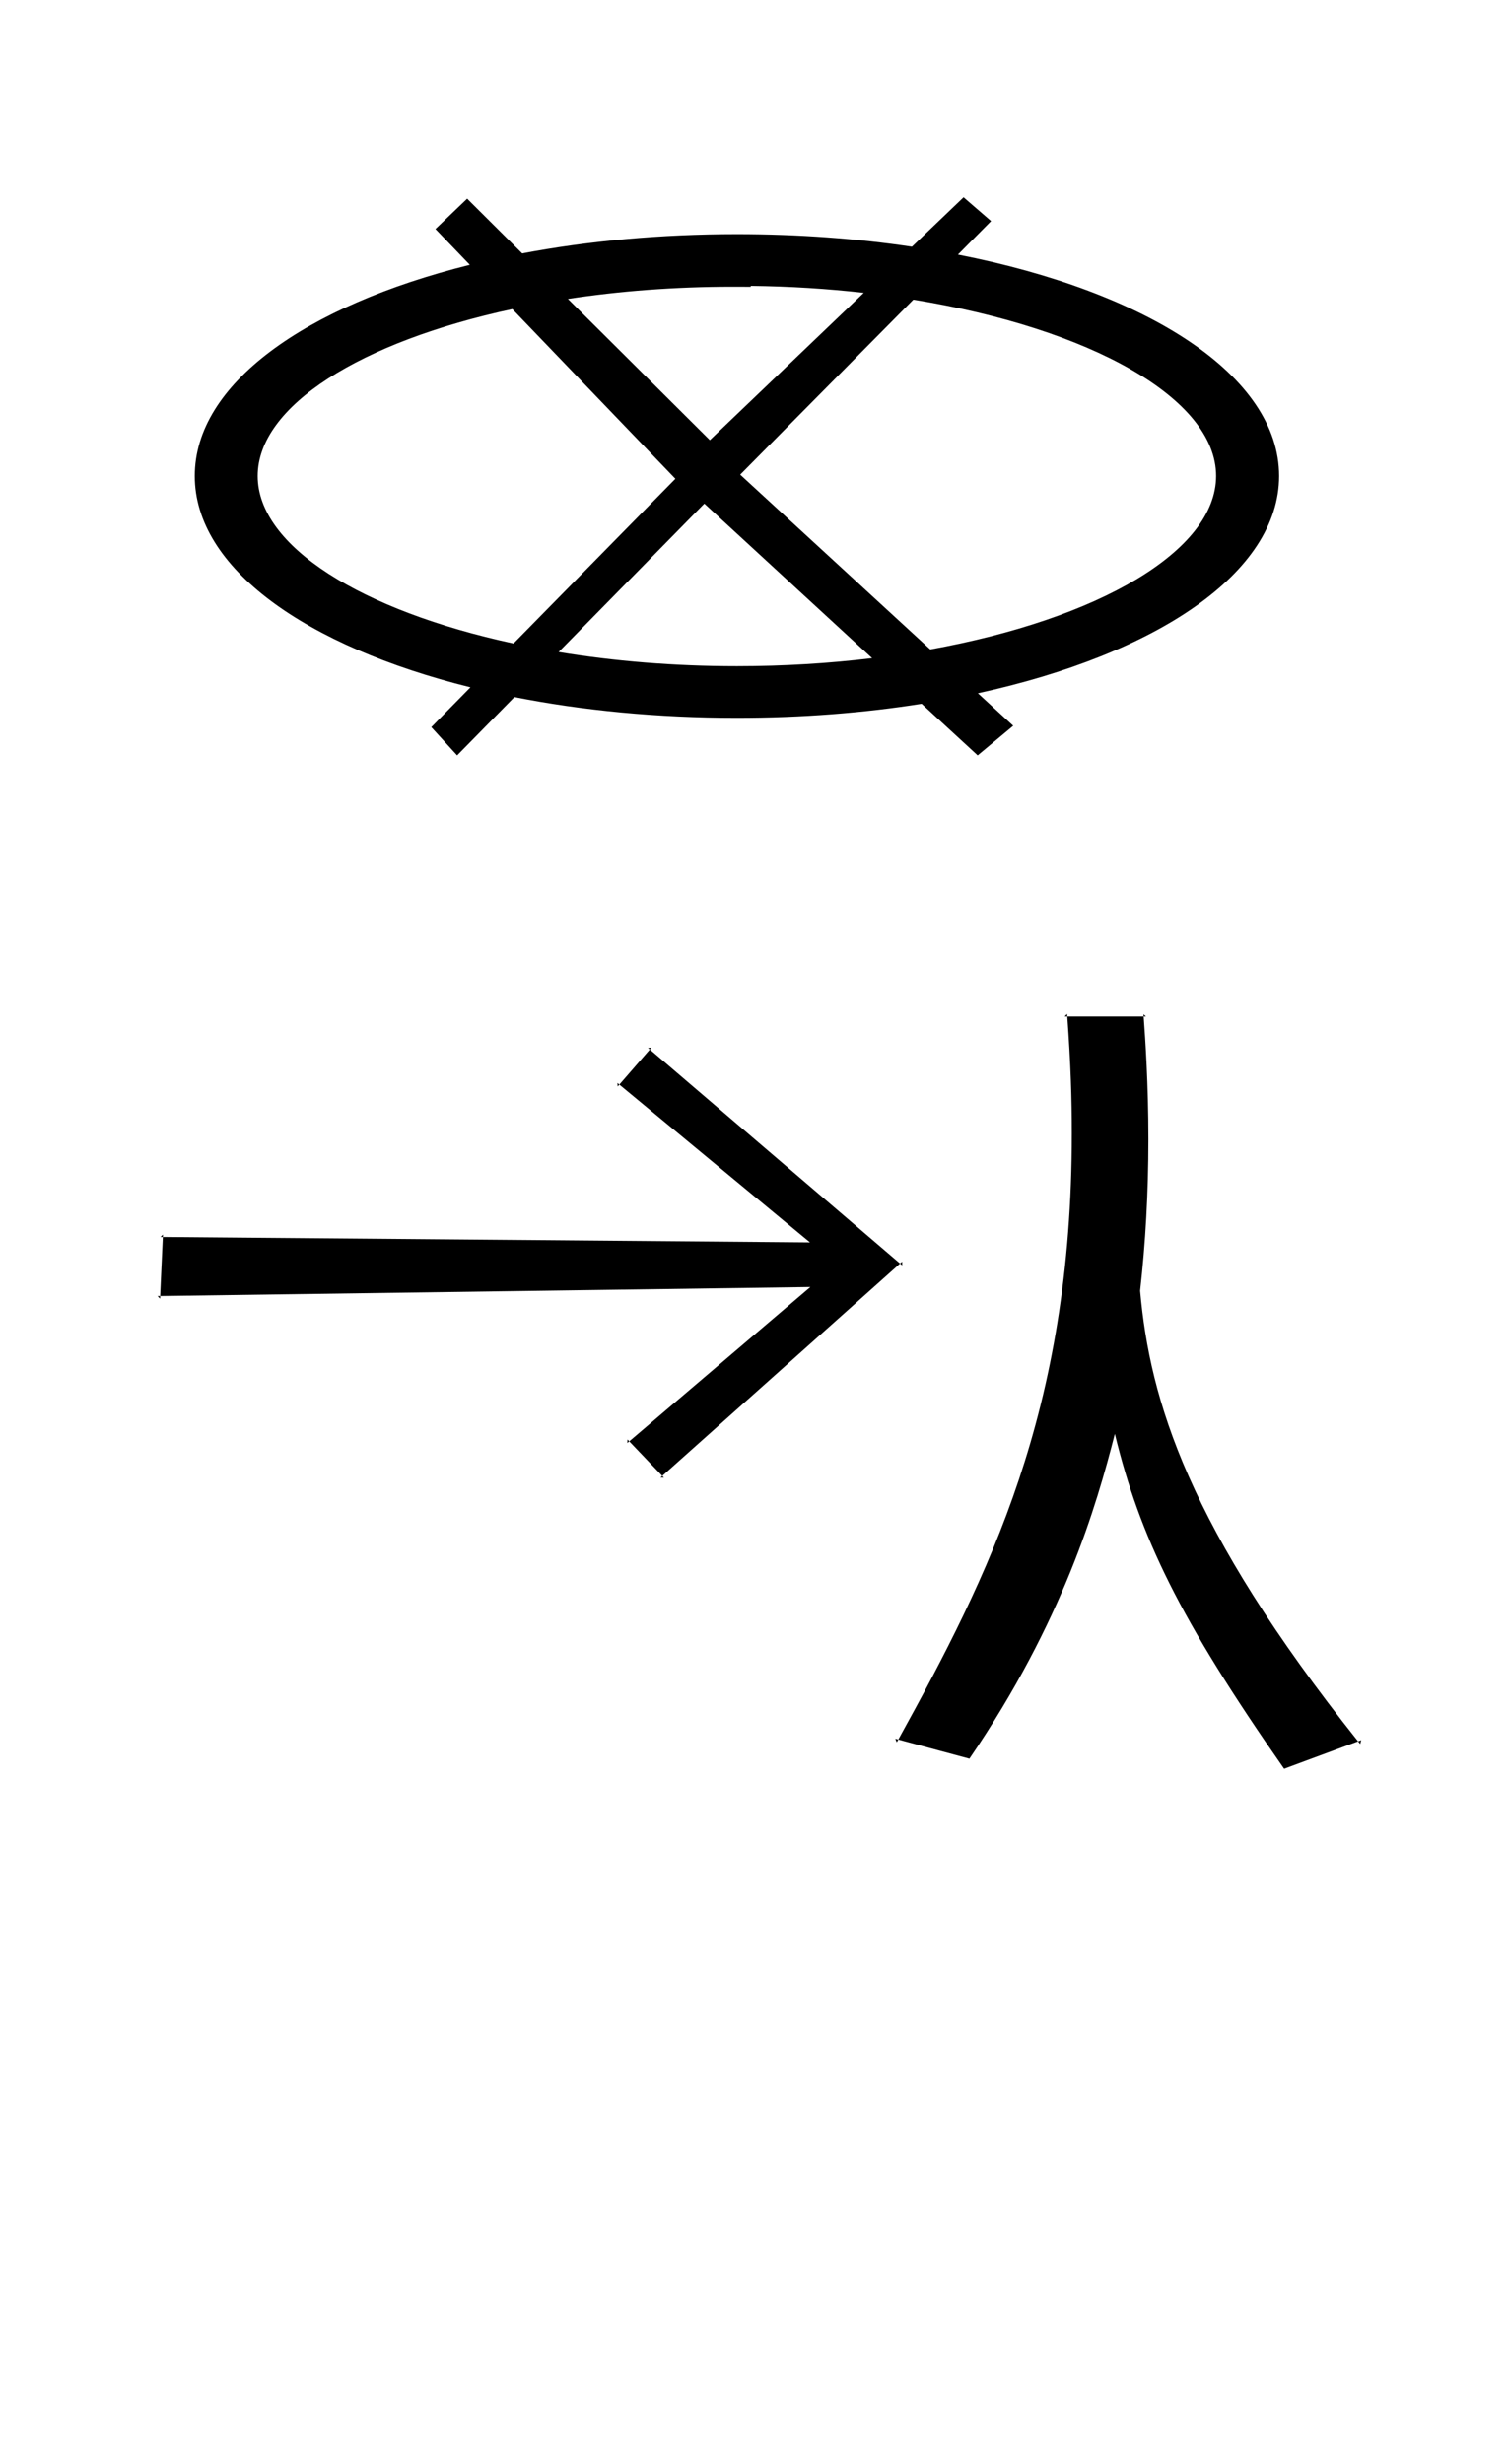 <?xml version="1.0" standalone="no"?>
<!DOCTYPE svg PUBLIC "-//W3C//DTD SVG 1.1//EN" "http://www.w3.org/Graphics/SVG/1.1/DTD/svg11.dtd" >
<svg xmlns="http://www.w3.org/2000/svg" xmlns:xlink="http://www.w3.org/1999/xlink" version="1.1" viewBox="-10 0 612 1000">
  <g transform="matrix(1 0 0 -1 0 800)">
   <path fill="currentColor"
d="M253.147 374.703l1.404 0.105l-0.651 -0.749zM422.362 387.457l0.997 1.072c0.026 -0.359 0.052 -0.717 0.077 -1.072h-1.074zM258.955 201.007l0.668 -0.698l-1.388 0.056zM258.955 201.007l96.557 86.183
l-101.612 86.87l-12.38 -14.236l77.417 -64.045l-262.801 2.193l-1.089 -23.957l264.053 3.662l-73.558 -62.647zM245.542 215.03l-0.807 -0.688l0.075 1.453zM55.047 274.014l-0.048 -1.06l-1.013 1.045zM56.136 297.972
c-0.321 0 -0.642 0.008 -0.963 0.008l1.007 0.954zM241.52 359.823l-0.672 -0.773l-0.119 1.427zM355.512 287.19l0.855 0.763l0.016 -1.507zM454.443 387.457c0 0.32 -0.046 0.629 -0.067 0.927
l0.997 -0.927h-0.93zM454.443 387.457h-31.007c1.385 -19.476 1.829 -33.151 1.829 -47.453c0 -112.885 -33.64 -179.28 -70.457 -245.997l28.877 -7.775l-0.4 -0.586c0.133 0.195 0.267 0.39 0.4 0.586
c38.147 55.949 51.621 102.77 59.055 131.833c10.186 -41.836 26.21 -75.026 68.742 -135.917l30.034 11.124c-69.276 87.041 -84.531 138.607 -88.504 182.766l-0.009 0.102l0.011 0.102c2.153 19.057 3.345 39.462 3.345 61.325
c0 22.665 -1.258 40.794 -1.916 49.891zM541.516 93.272l1.295 0.48l-0.434 -1.561c-0.288 0.361 -0.575 0.721 -0.862 1.081zM511.483 82.149c0.148 -0.211 0.295 -0.423 0.443 -0.634zM354.809 94.007
c-0.206 -0.372 -0.411 -0.745 -0.617 -1.117l-0.614 1.449zM290.596 607.368l77.18 -70.943c68.152 12.317 116.084 39.903 116.084 70.413c0 31.449 -51.131 59.876 -122.945 71.548zM392.485 710.268l-13.47 -13.603
c77.102 -15.076 130.432 -49.18 130.432 -89.849c0 -39.23 -49.621 -72.348 -122.325 -88.174l14.354 -13.194l-14.436 -12.024l-22.752 20.944c-23.378 -3.698 -48.631 -5.703 -75.018 -5.703c-32.275 0 -62.851 2.999 -90.376 8.427
l-23.254 -23.669l-10.485 11.466l15.896 16.165c-67.018 16.627 -111.959 48.429 -111.959 85.762c0 37.291 44.835 69.058 111.713 85.701l-13.97 14.532l12.88 12.319l22.343 -22.216c26.698 5.042 56.17 7.817 87.212 7.817
c24.911 0 48.81 -1.787 71.075 -5.098l20.97 20.058zM278.275 621.368l62.5 59.782c-14.688 1.658 -30.058 2.631 -45.882 2.817v-0.375h-1.003s-4.639 0.019 -4.641 0.019c0 0 -1.67 0.003 -1.672 0.003
c-23.525 0 -46.079 -1.756 -66.942 -4.934zM264.275 605.689l-66.205 68.869c-61.438 -13.199 -103.427 -39.268 -103.427 -67.741c0 -28.551 42.209 -54.679 103.899 -67.975zM276.035 595.609l-59.181 -60.236
c22.405 -3.686 46.851 -5.741 72.417 -5.741c19.038 0 37.47 1.141 54.907 3.249z" />
  </g>

</svg>
